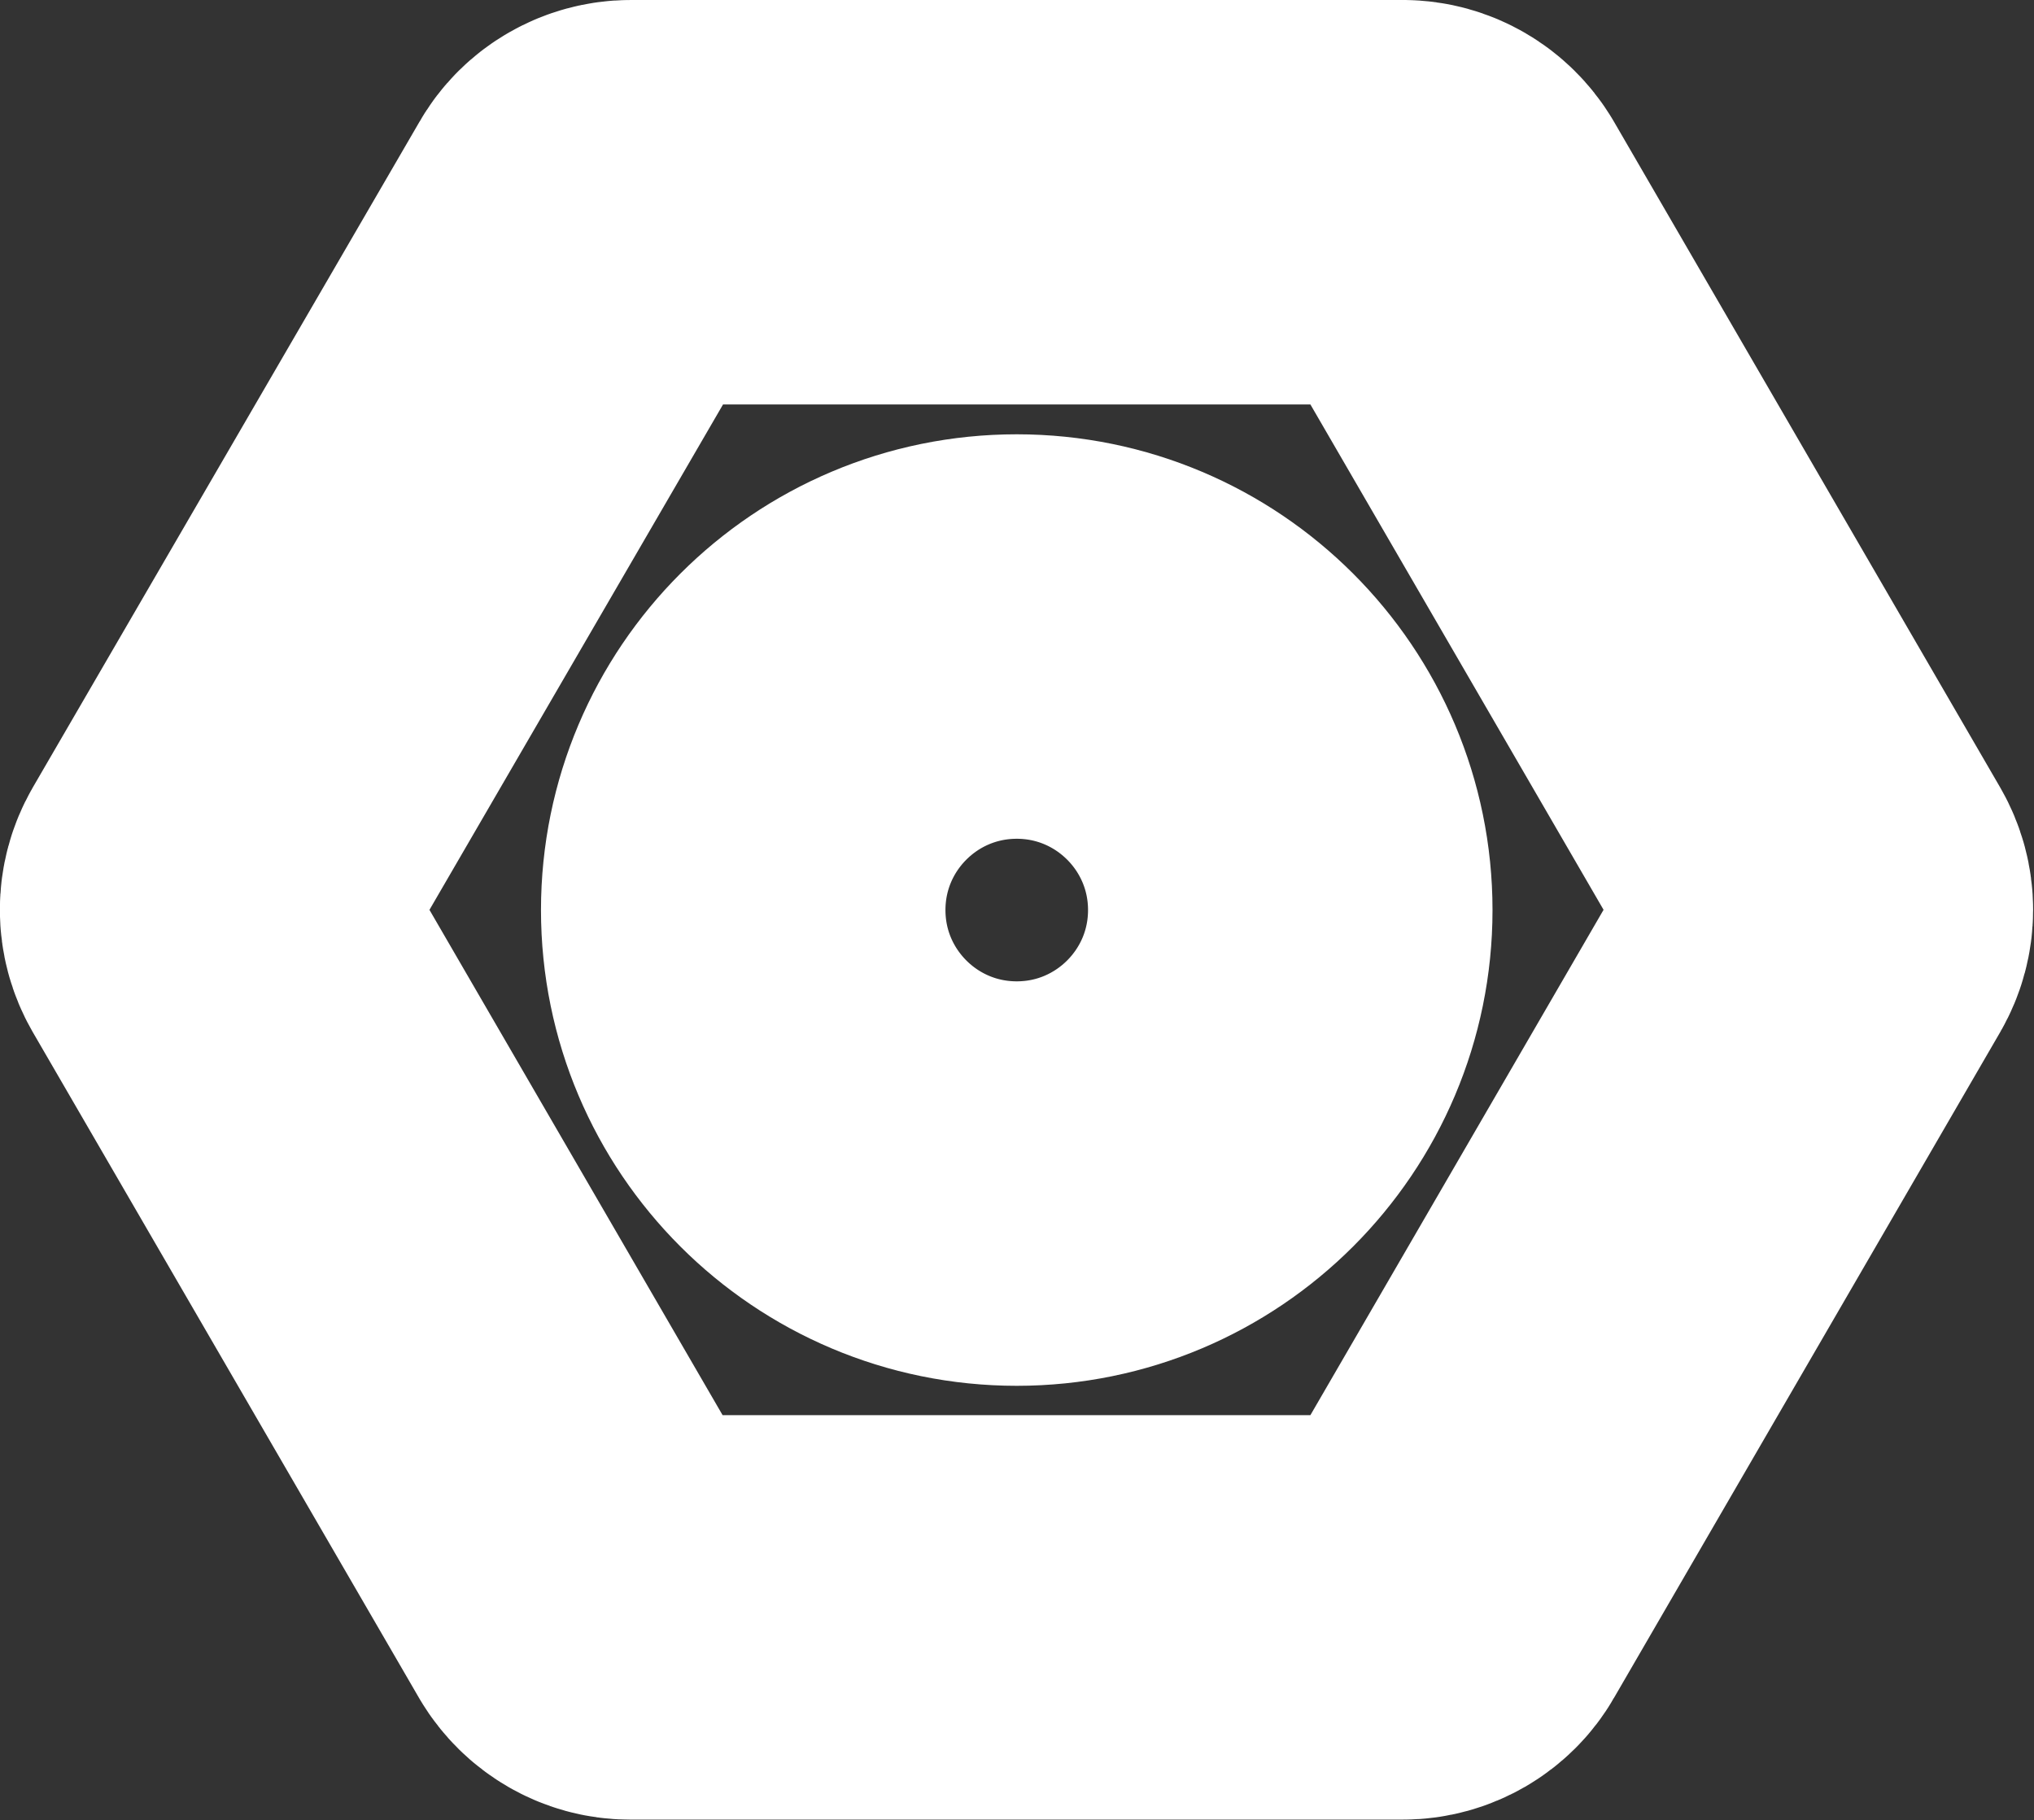 <?xml version="1.0" encoding="UTF-8"?>
<svg id="Calque_2" data-name="Calque 2" xmlns="http://www.w3.org/2000/svg" viewBox="0 0 402.3 360">
  <rect x="0" y="0" width="402.3" height="360" fill="#333333" stroke="none"/>
  <defs>
    <style>
      .cls-1 {
        fill: none;
        stroke: #fff;
        stroke-linecap: round;
        stroke-linejoin: round;
        stroke-width: 80px;
      }
    </style>
  </defs>
  <g id="Calque_1-2" data-name="Calque 1">
    <g>
      <path class="cls-1" d="m277.6,40H124.7c-2.9,0-5.7,1.6-7.1,4.1L41.1,175.8c-1.5,2.6-1.5,5.7,0,8.3l76.4,131.7c1.5,2.5,4.2,4.1,7.1,4.1h152.9c2.9,0,5.7-1.6,7.1-4.1l76.4-131.7c1.5-2.6,1.5-5.7,0-8.3l-76.4-131.7c-1.5-2.5-4.2-4.1-7.1-4.1Z"/>
      <circle class="cls-1" cx="201.1" cy="180" r="54.1"/>
    </g>
  </g>
</svg>